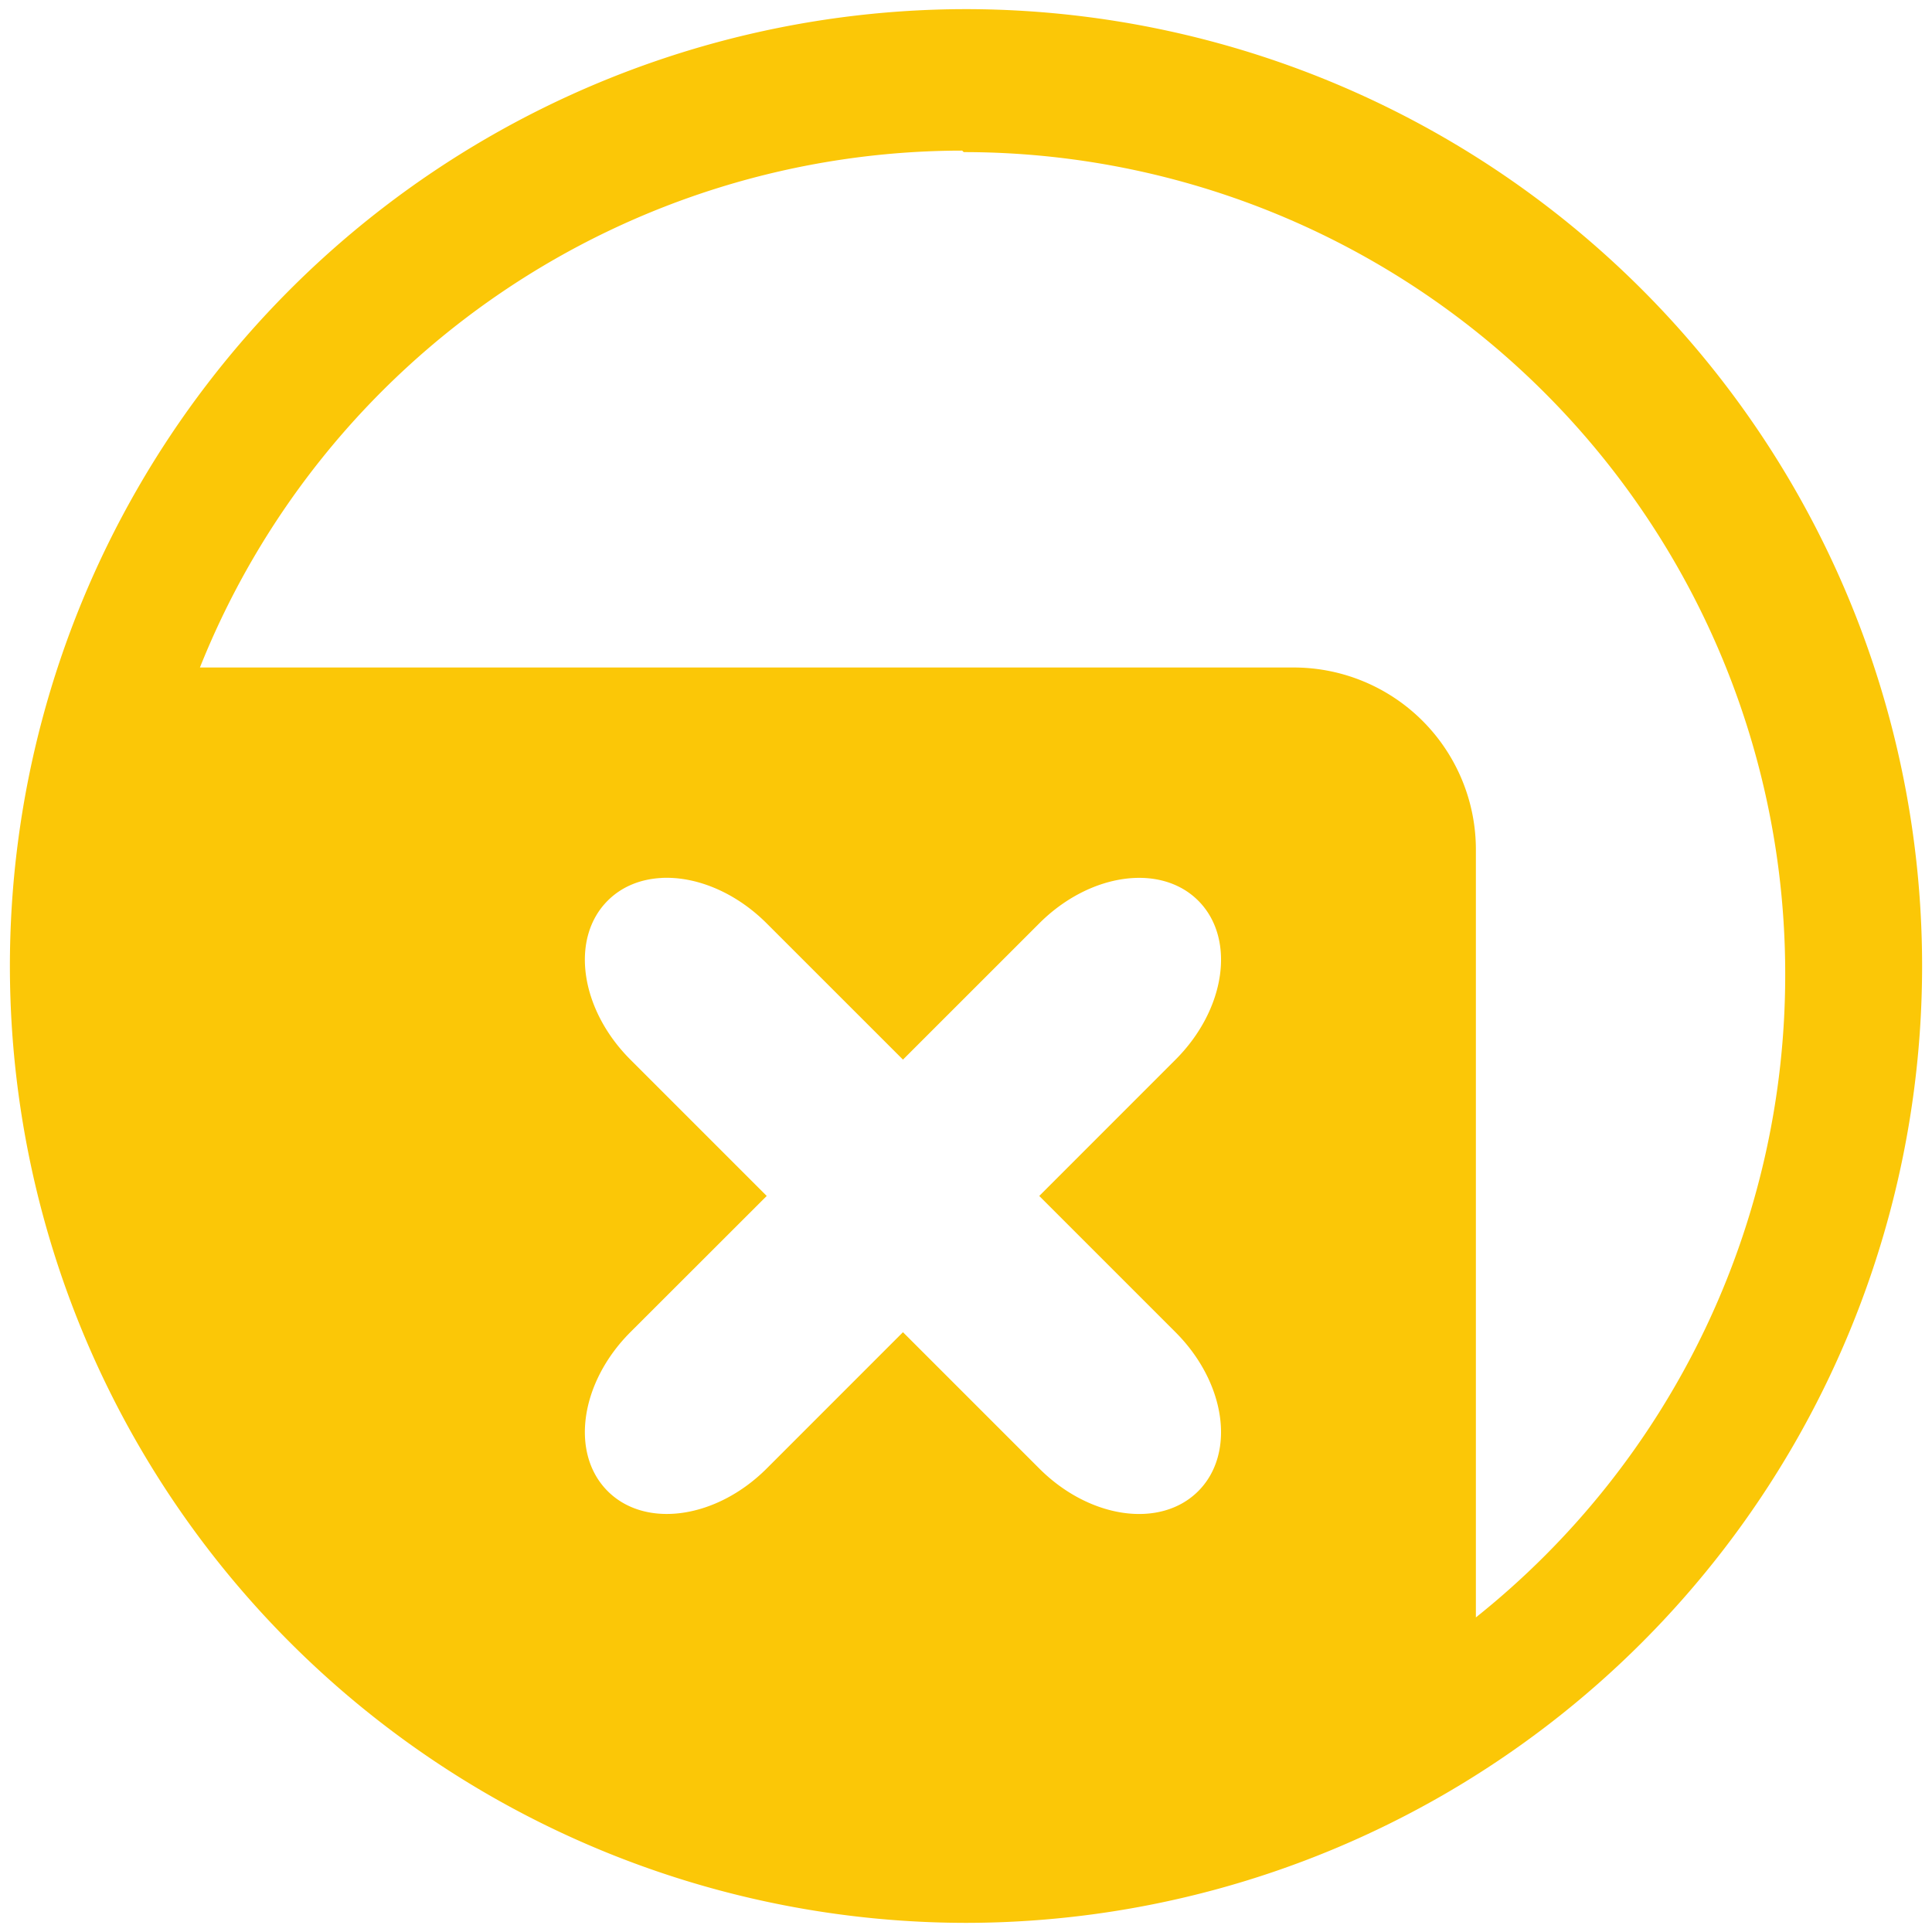 <?xml version="1.0" encoding="UTF-8" standalone="no"?>
<svg
   xmlns:dc="http://purl.org/dc/elements/1.1/"
   xmlns:cc="http://creativecommons.org/ns#"
   xmlns:rdf="http://www.w3.org/1999/02/22-rdf-syntax-ns#"
   xmlns:svg="http://www.w3.org/2000/svg"
   xmlns="http://www.w3.org/2000/svg"
   xmlns:sodipodi="http://sodipodi.sourceforge.net/DTD/sodipodi-0.dtd"
   xmlns:inkscape="http://www.inkscape.org/namespaces/inkscape"
   width="48"
   height="48"
   version="1"
   id="svg4"
   sodipodi:docname="org.kde.activeWindowControl.svg"
   inkscape:version="0.92.4 (5da689c313, 2019-01-14)">
  <defs
     id="defs8" />
  <sodipodi:namedview
     pagecolor="#ffffff"
     bordercolor="#666666"
     borderopacity="1"
     objecttolerance="10"
     gridtolerance="10"
     guidetolerance="10"
     inkscape:pageopacity="0"
     inkscape:pageshadow="2"
     inkscape:window-width="862"
     inkscape:window-height="480"
     id="namedview6"
     showgrid="false"
     inkscape:zoom="4.9166667"
     inkscape:cx="2.1355932"
     inkscape:cy="24"
     inkscape:window-x="0"
     inkscape:window-y="25"
     inkscape:window-maximized="0"
     inkscape:current-layer="svg4" />
  <path
     d="M 23.98,0.227 A 23.773,23.773 0 0 0 0.246,24.037 23.773,23.773 0 0 0 24.02,47.773 23.773,23.773 0 0 0 47.754,24 23.773,23.773 0 0 0 23.98,0.227 Z m -0.074,3.515 0.037,0.037 a 20.41,20.41 0 0 1 20.41,20.41 20.41,20.41 0 0 1 -7.685,15.995 V 21.119 A 4.525,4.525 0 0 0 32.133,16.584 H 4.967 A 20.41,20.41 0 0 1 23.907,3.742 Z m -7.476,18.07 c 0.855,-0.045 1.837,0.348 2.619,1.13 l 3.385,3.384 3.386,-3.385 c 1.25,-1.25 3.012,-1.502 3.95,-0.564 0.937,0.938 0.686,2.699 -0.565,3.95 l -3.385,3.386 3.385,3.385 c 1.25,1.25 1.502,3.011 0.565,3.949 -0.938,0.938 -2.7,0.688 -3.95,-0.563 l -3.386,-3.386 -3.385,3.386 c -1.25,1.25 -3.014,1.5 -3.951,0.563 -0.938,-0.938 -0.686,-2.699 0.564,-3.95 l 3.387,-3.384 -3.387,-3.387 c -1.25,-1.25 -1.502,-3.011 -0.564,-3.949 0.351,-0.352 0.819,-0.537 1.332,-0.564 z"
     id="path2"
     inkscape:connector-curvature="0"
     style="fill:#fbc707" />
</svg>
